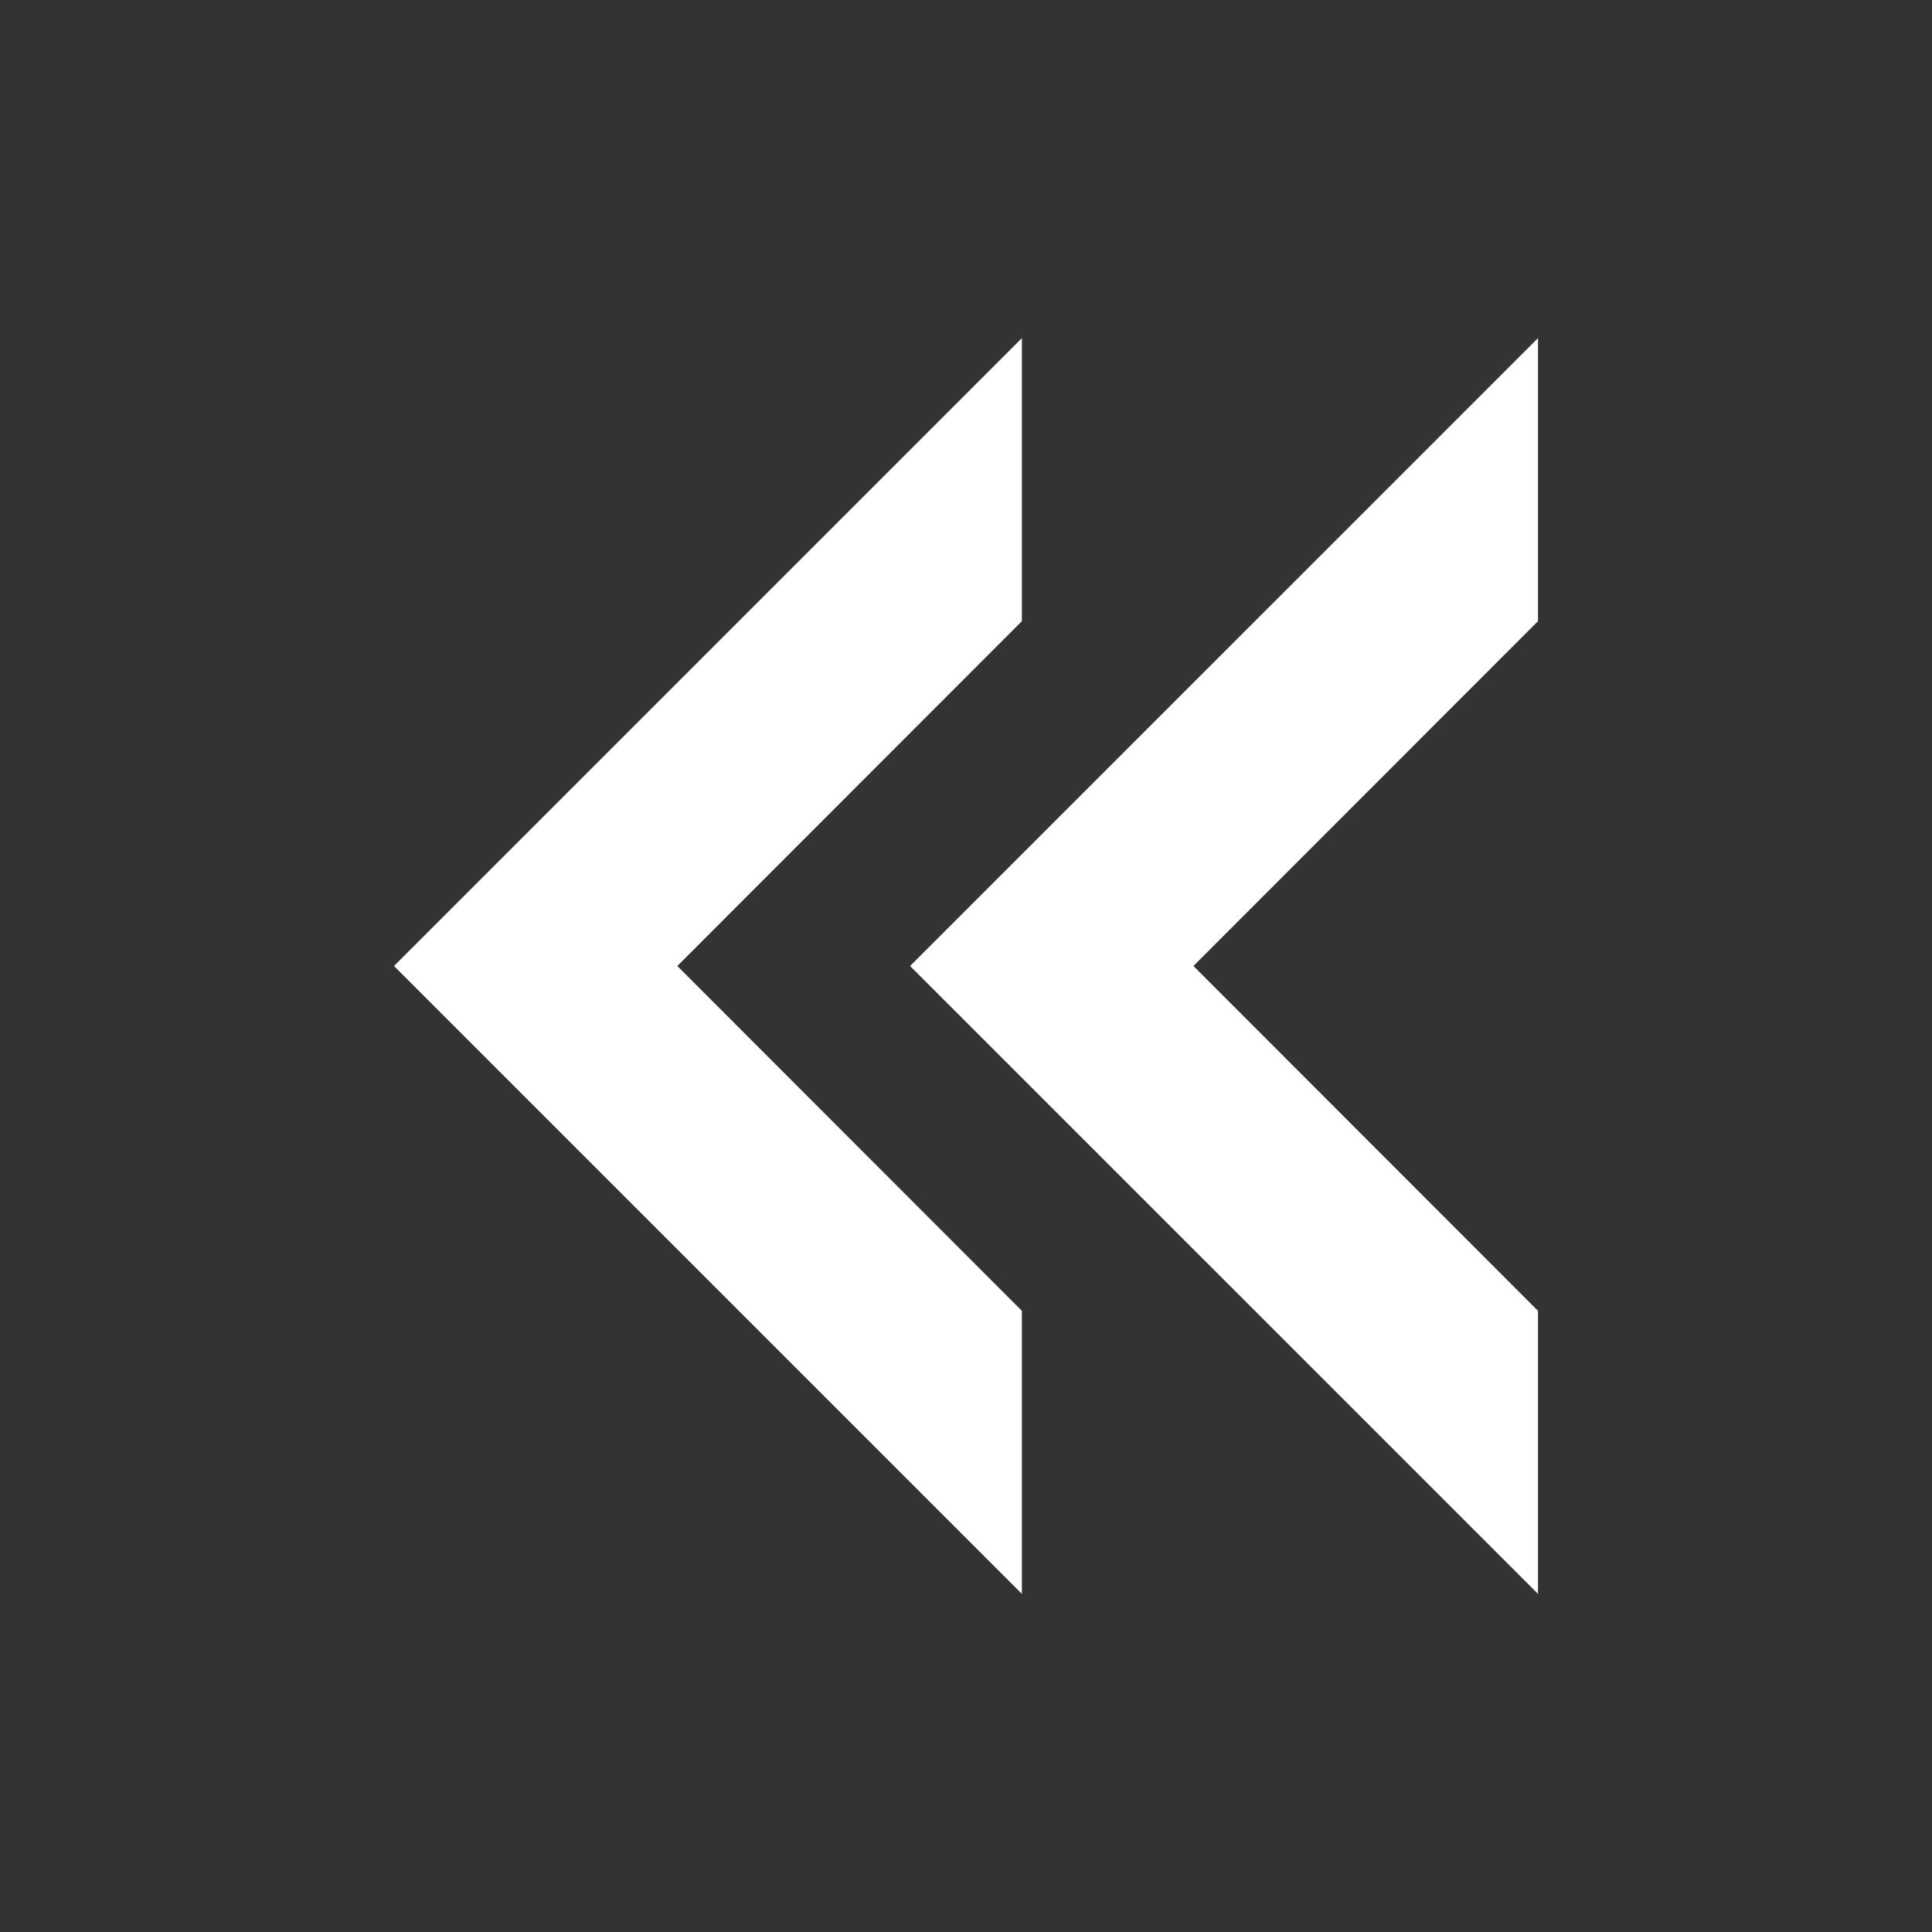 <?xml version="1.0" encoding="utf-8"?>
<!-- Generator: Adobe Illustrator 16.0.0, SVG Export Plug-In . SVG Version: 6.00 Build 0)  -->
<!DOCTYPE svg PUBLIC "-//W3C//DTD SVG 1.1//EN" "http://www.w3.org/Graphics/SVG/1.1/DTD/svg11.dtd">
<svg version="1.1" id="Layer_3" xmlns="http://www.w3.org/2000/svg" xmlns:xlink="http://www.w3.org/1999/xlink" x="0px" y="0px"
	 width="600px" height="600px" viewBox="0 0 600 600" enable-background="new 0 0 600 600" xml:space="preserve">
<rect x="0" y="0" width="600" height="600" fill="#333333" stroke="none"/>
<g>
	<polygon fill="#FFFFFF" points="317.355,495 317.355,407.095 210.35,300 317.355,192.905 317.355,105 122.356,300 	"/>
	<polygon fill="#FFFFFF" points="477.645,495 477.645,407.095 370.628,300 477.645,192.905 477.645,105 282.635,300 	"/>
</g>
</svg>
